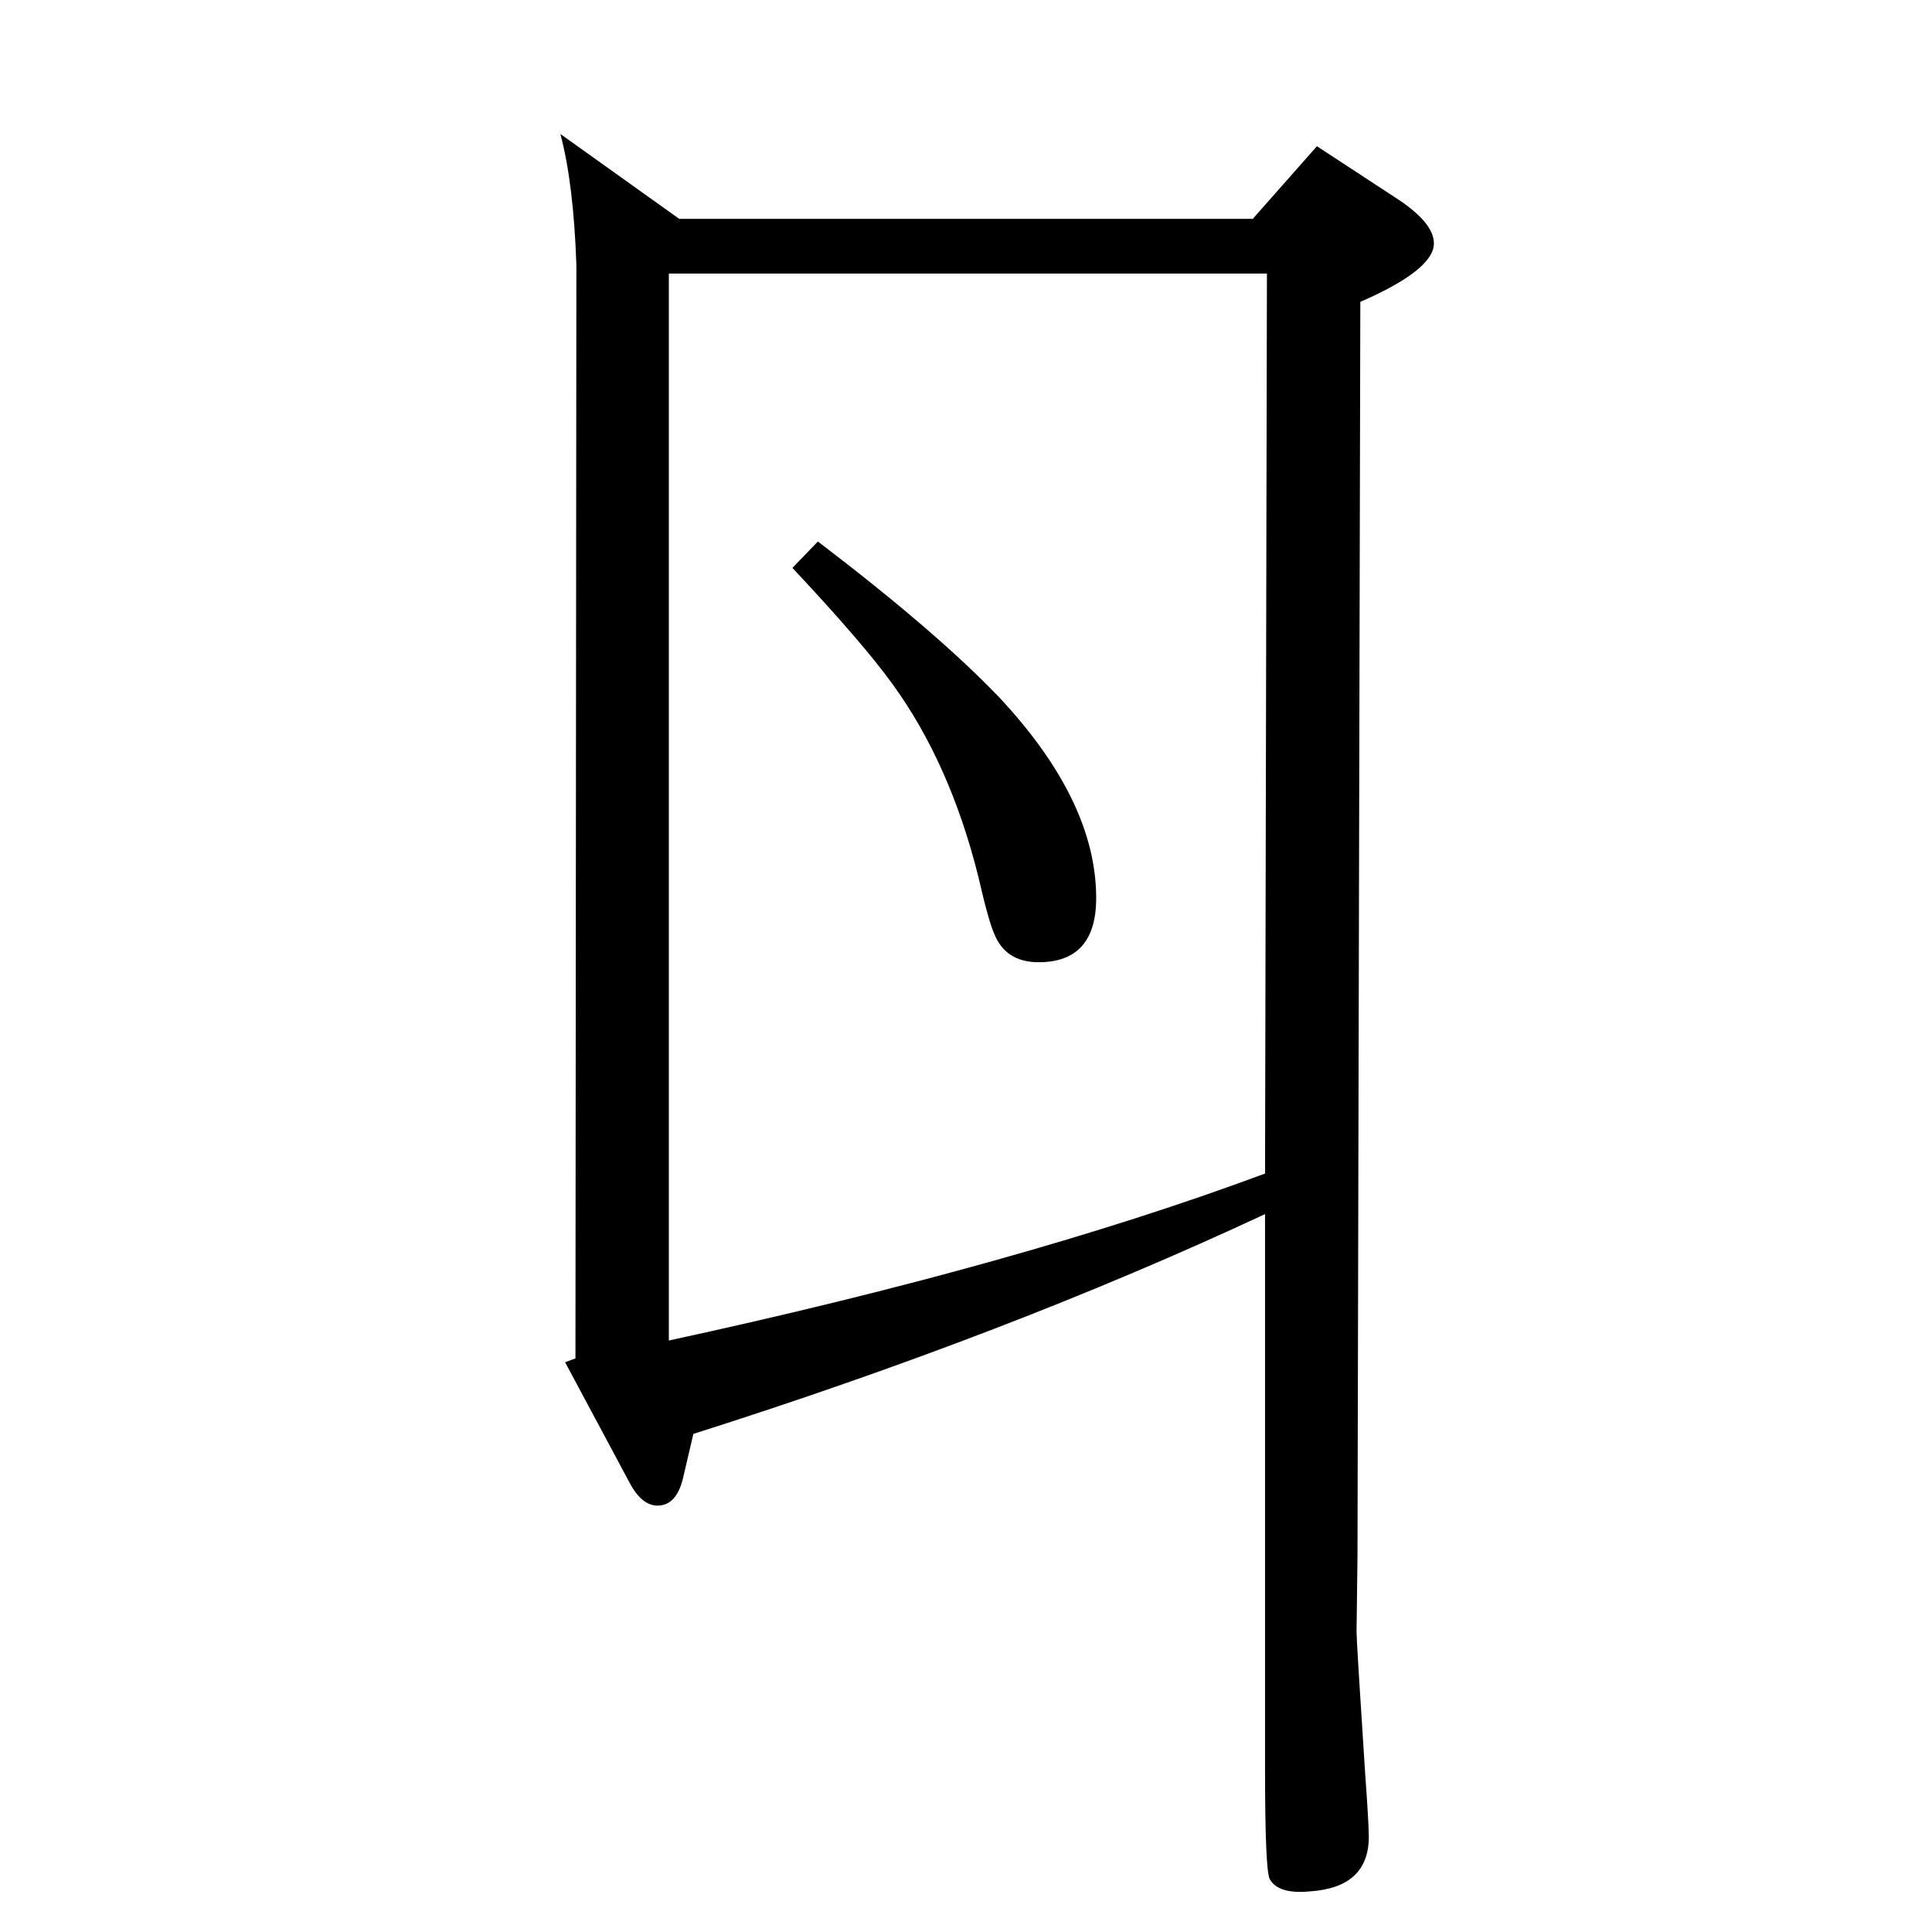 <?xml version="1.0" standalone="no"?>
<!DOCTYPE svg PUBLIC "-//W3C//DTD SVG 1.1//EN" "http://www.w3.org/Graphics/SVG/1.1/DTD/svg11.dtd" >
<svg xmlns="http://www.w3.org/2000/svg" xmlns:xlink="http://www.w3.org/1999/xlink" version="1.1" viewBox="0 0 2048 2048">
  <g transform="matrix(1 0 0 -1 0 2048)">
   <path fill="currentColor"
d="M867 1474q126 -96 192 -165q103 -110 103 -213q0 -68 -61 -68q-35 0 -47 30q-6 13 -17 61q-30 120 -91 204q-31 43 -106 123zM1341 761q-272 -127 -606 -233l-11 -47q-7 -29 -27 -29q-17 0 -30 25l-68 127l11 4l1 1159q-3 87 -17 139l126 -90h608l68 77l84 -55
q40 -26 40 -48q0 -28 -78 -62l-3 -1330l-1 -80q0 -10 9 -148q4 -55 4 -69q0 -54 -63 -58q-33 -3 -42 13q-5 10 -5 116v589zM1341 804l2 954h-634v-1131q374 81 632 177z" />
  </g>

</svg>
